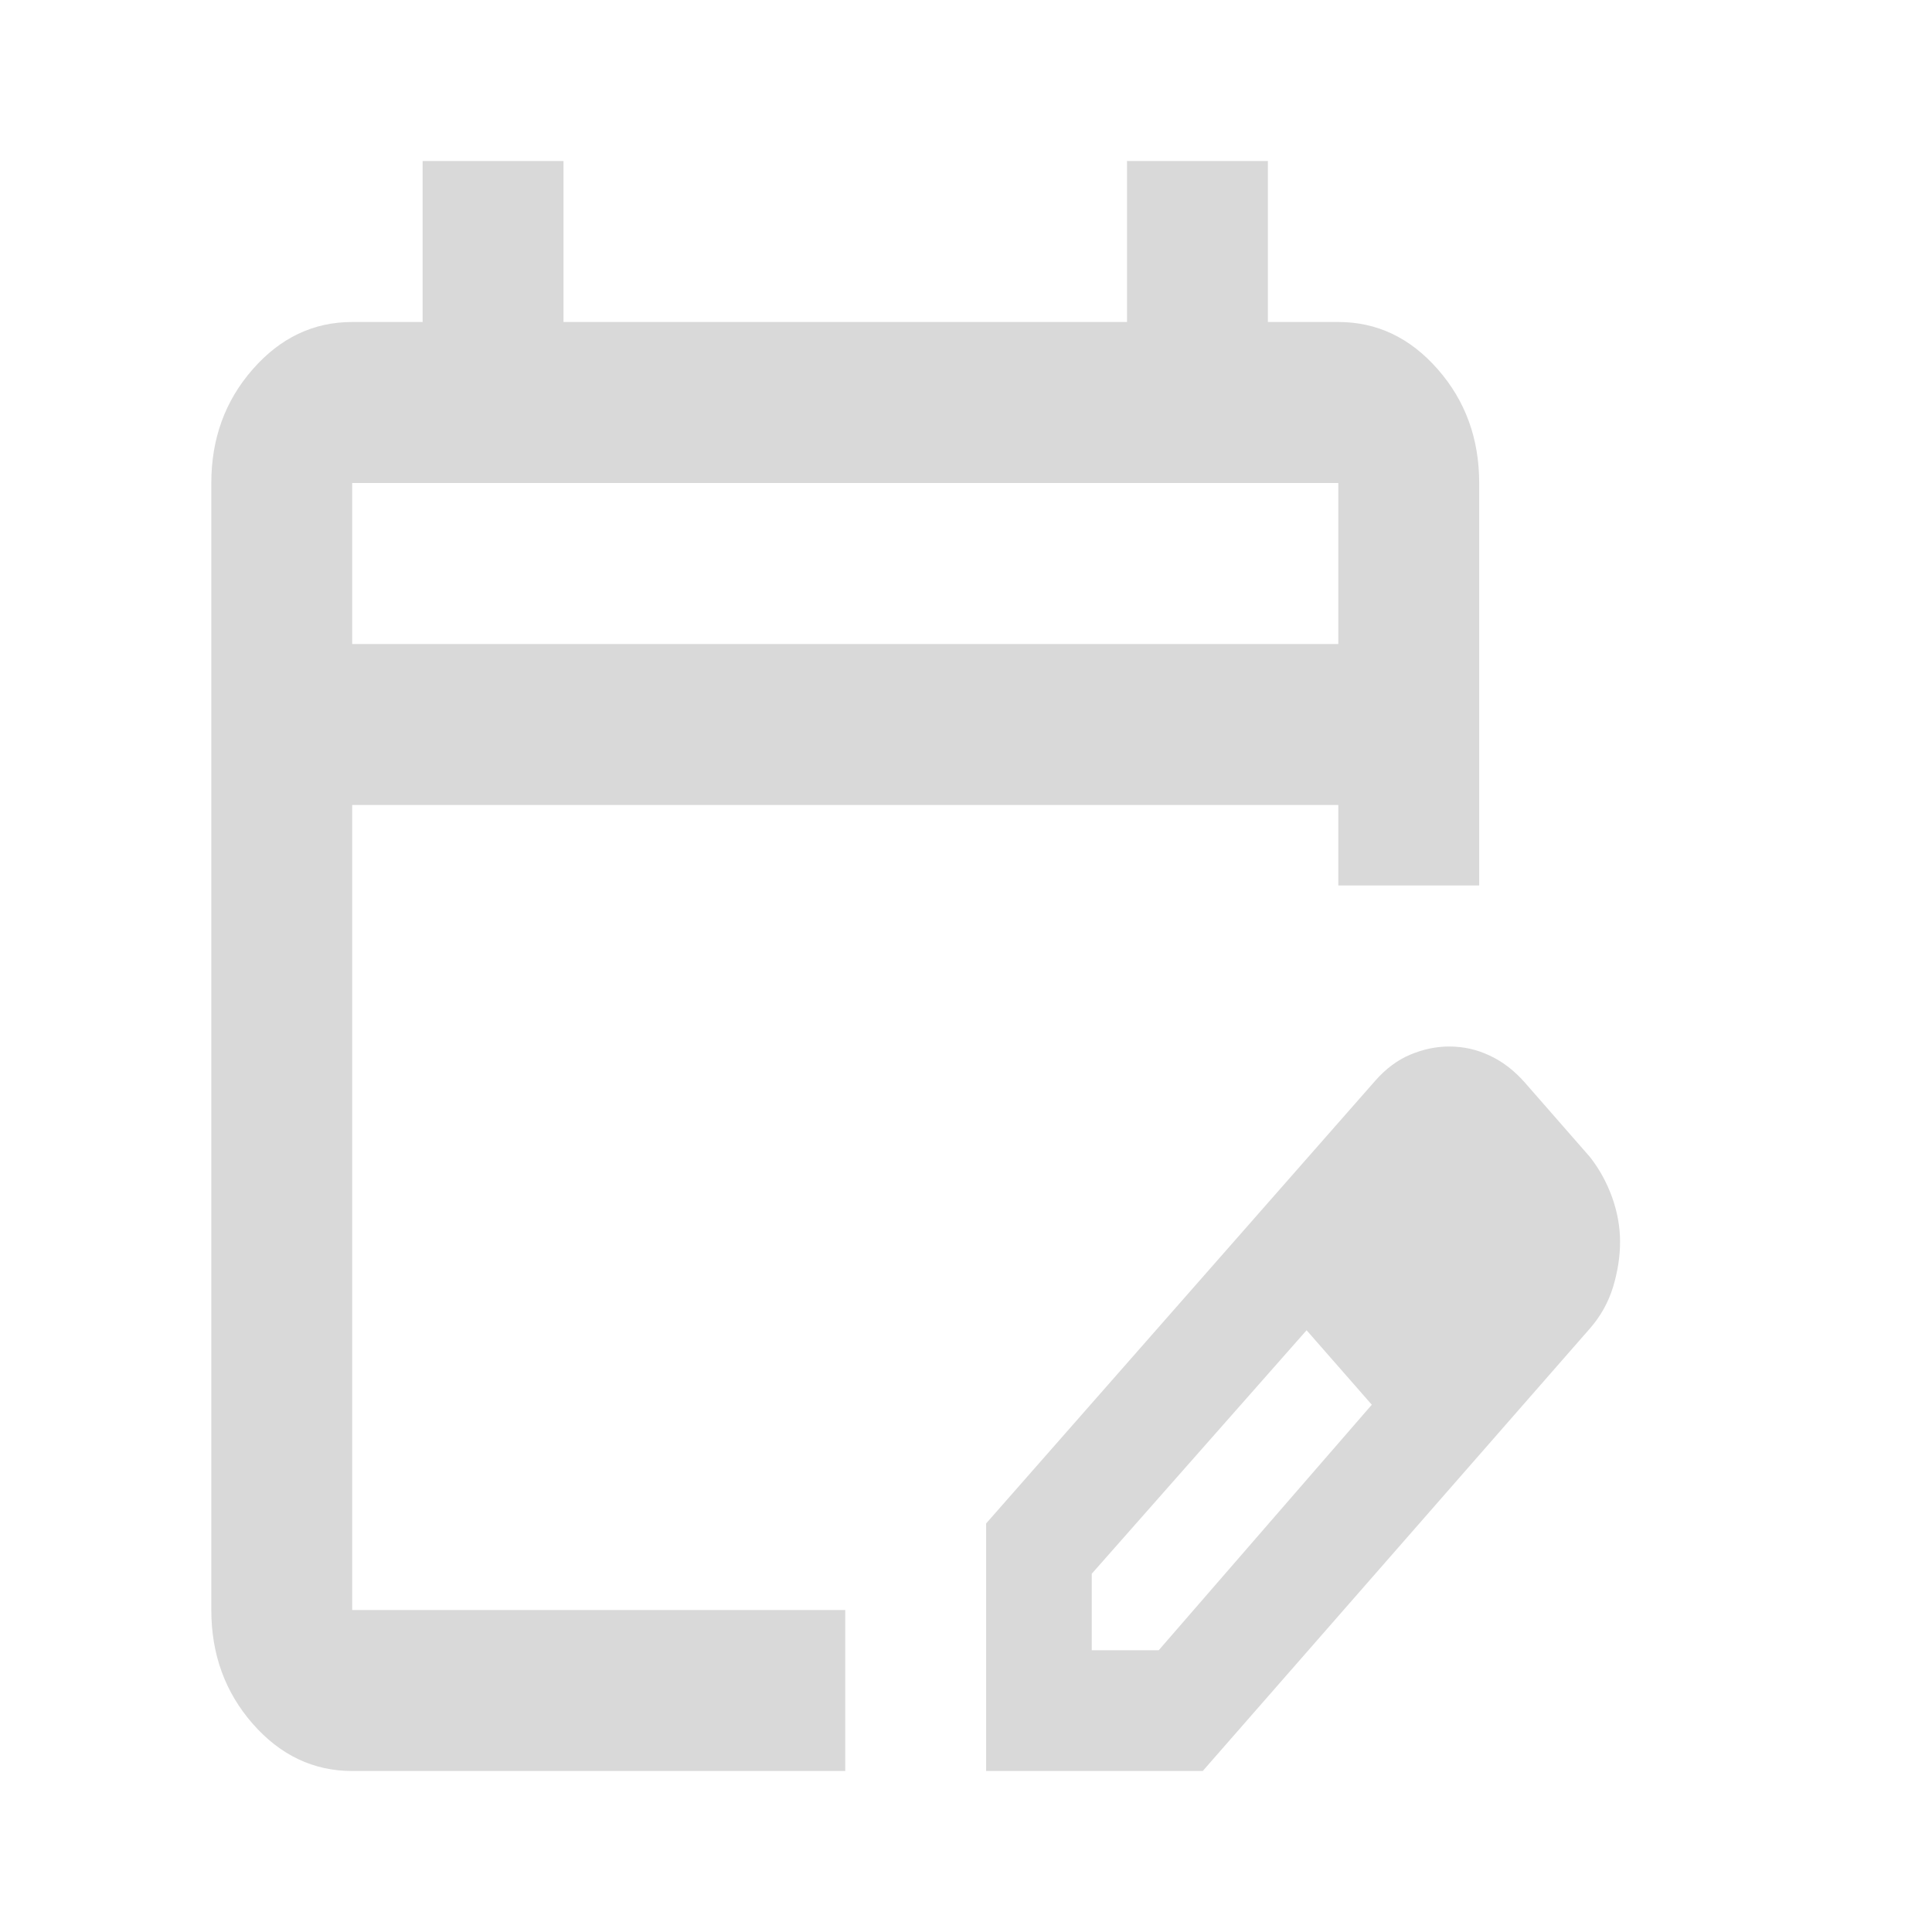 <svg width="24" height="24" viewBox="0 0 24 24" fill="none" xmlns="http://www.w3.org/2000/svg">
<mask id="mask0_1060_2655" style="mask-type:alpha" maskUnits="userSpaceOnUse" x="0" y="0" width="21" height="24">
<rect width="21" height="24" fill="#D9D9D9"/>
</mask>
<g mask="url(#mask0_1060_2655)">
<path d="M4.375 22C3.894 22 3.482 21.804 3.139 21.413C2.796 21.021 2.625 20.55 2.625 20V6C2.625 5.45 2.796 4.979 3.139 4.588C3.482 4.196 3.894 4 4.375 4H5.25V2H7V4H14V2H15.75V4H16.625C17.106 4 17.518 4.196 17.861 4.588C18.204 4.979 18.375 5.45 18.375 6V11H16.625V10H4.375V20H10.5V22H4.375ZM4.375 8H16.625V6H4.375V8ZM12.25 22V18.925L17.084 13.425C17.216 13.275 17.361 13.167 17.522 13.1C17.682 13.033 17.843 13 18.003 13C18.178 13 18.346 13.037 18.506 13.113C18.667 13.188 18.812 13.3 18.944 13.45L19.753 14.375C19.87 14.525 19.961 14.692 20.027 14.875C20.092 15.058 20.125 15.242 20.125 15.425C20.125 15.608 20.096 15.796 20.038 15.988C19.979 16.179 19.884 16.35 19.753 16.5L14.941 22H12.25ZM13.562 20.5H14.394L17.041 17.45L16.647 16.975L16.231 16.525L13.562 19.55V20.5ZM16.647 16.975L16.231 16.525L17.041 17.45L16.647 16.975Z" fill="#D9D9D9"/>
</g>
</svg>
